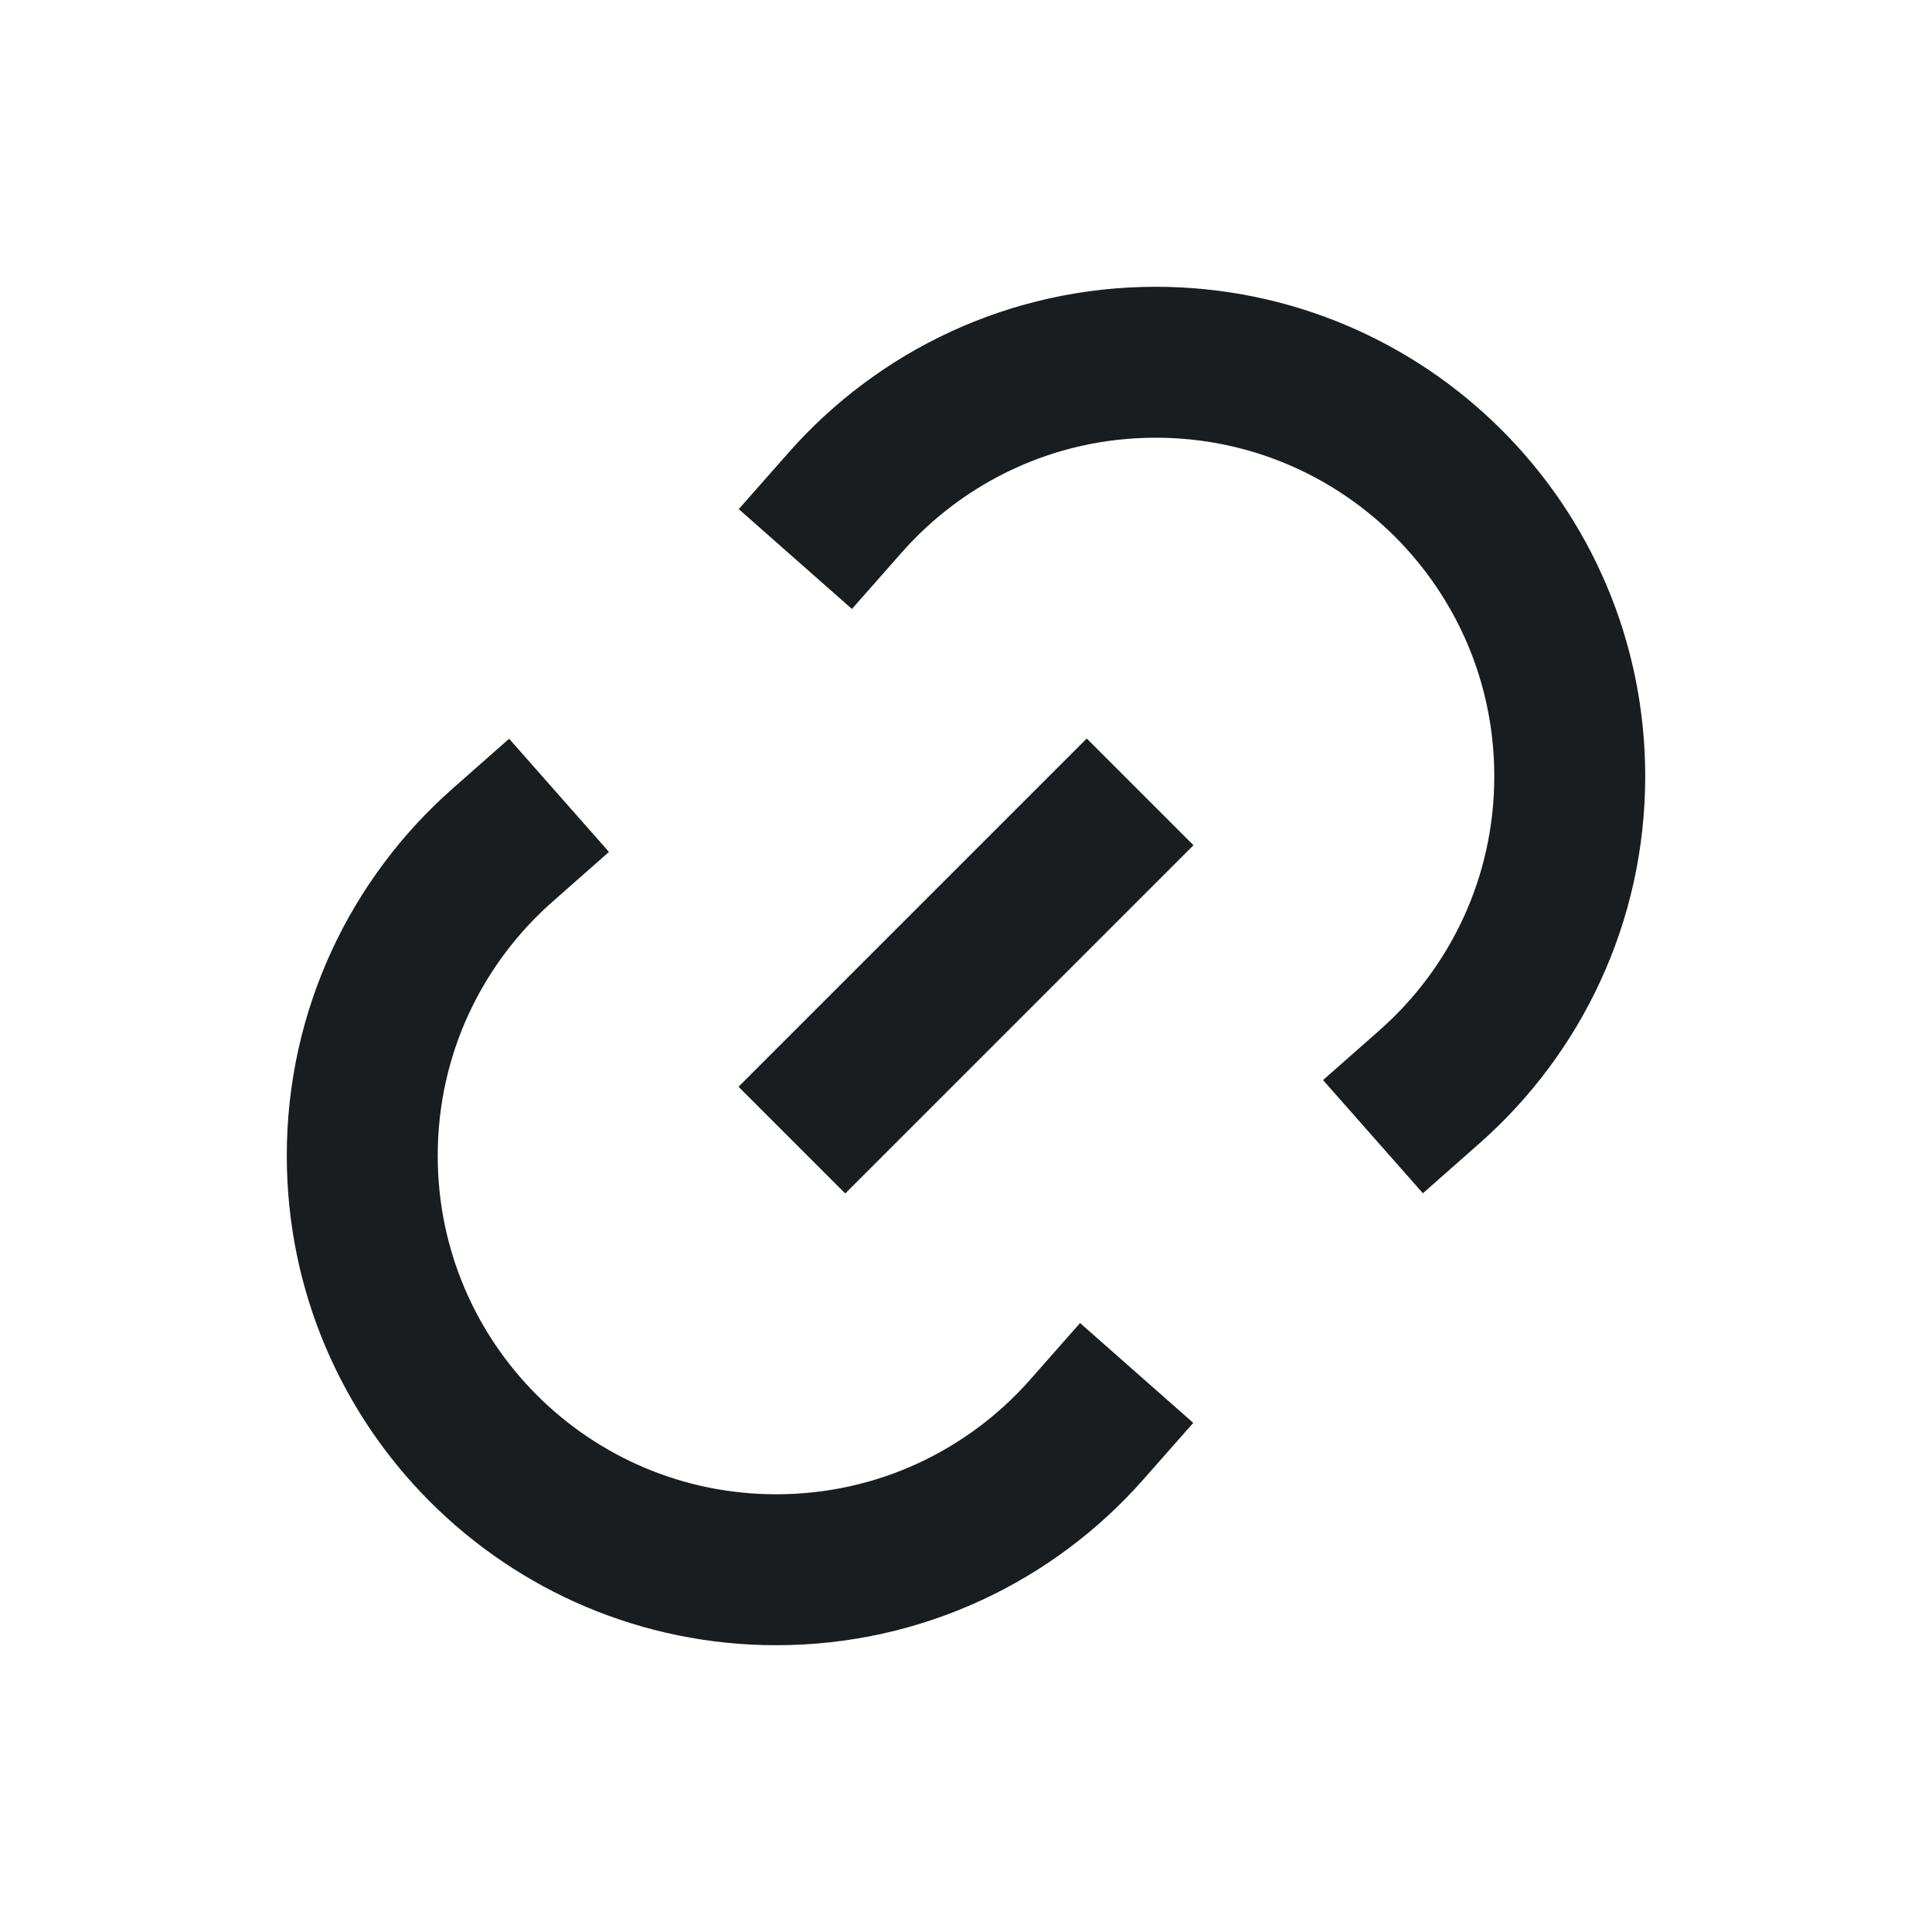 <svg width="16" height="16" viewBox="0 0 16 16" fill="none" xmlns="http://www.w3.org/2000/svg">
<path d="M4.161 7C3.449 7.628 3 8.547 3 9.571C3 11.465 4.535 13 6.429 13C7.453 13 8.372 12.551 9 11.839" stroke-width="1.25" stroke-linecap="square" stroke-linejoin="bevel" stroke="#191D20"/>
<path d="M11.839 9C12.551 8.372 13 7.453 13 6.429C13 4.535 11.465 3 9.571 3C8.547 3 7.628 3.449 7 4.161" stroke-width="1.25" stroke-linecap="square" stroke-linejoin="bevel" stroke="#191D20"/>
<path d="M7 9L9 7" stroke-width="1.25" stroke-linecap="square" stroke-linejoin="bevel" stroke="#191D20"/>
</svg>
